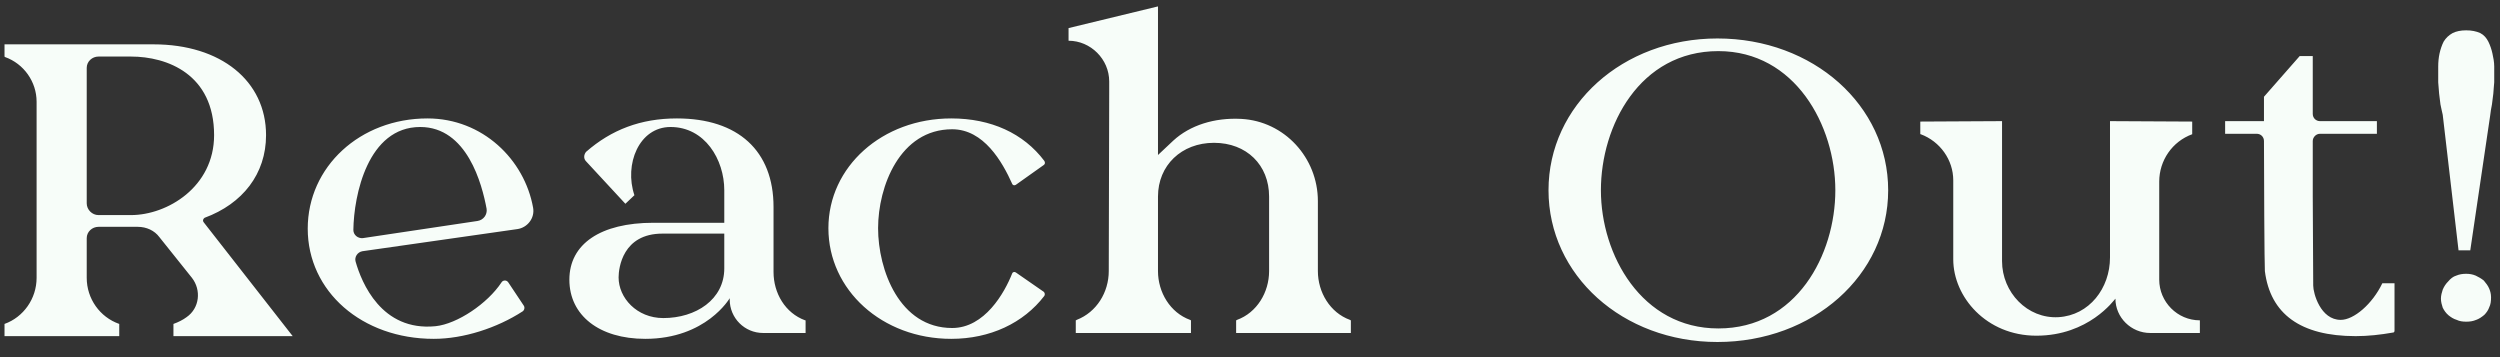 <svg width="119" height="17" viewBox="0 0 119 17" fill="none" xmlns="http://www.w3.org/2000/svg">
<rect x="0" y="0" width="119" height="17" fill="#333333" stroke="none"/>
<path d="M9.697 10.582L13.932 16H8.256V15.419C8.492 15.334 8.707 15.226 8.88 15.097C9.503 14.667 9.589 13.807 9.137 13.226L7.59 11.291C7.353 10.969 6.966 10.797 6.558 10.797H4.687C4.386 10.797 4.128 11.034 4.128 11.335V13.226C4.128 14.216 4.752 15.097 5.676 15.419V16H0.215V15.419C1.118 15.097 1.742 14.216 1.742 13.226V4.841C1.742 3.896 1.139 3.035 0.236 2.713L0.215 2.692V2.111H7.31C10.514 2.111 12.664 3.853 12.664 6.433C12.664 8.281 11.546 9.7 9.739 10.367C9.675 10.41 9.632 10.496 9.697 10.582ZM6.235 10.238C7.955 10.238 10.191 8.905 10.191 6.433C10.191 3.53 7.955 2.692 6.235 2.692H4.687C4.386 2.692 4.128 2.928 4.128 3.229V9.679C4.128 9.98 4.386 10.238 4.687 10.238H6.235ZM17.25 11.958C17.013 12.001 16.863 12.238 16.927 12.453C17.207 13.441 18.153 15.785 20.733 15.527C21.765 15.419 23.205 14.452 23.872 13.441C23.936 13.334 24.108 13.312 24.194 13.441L24.925 14.538C24.99 14.624 24.968 14.753 24.882 14.818C23.657 15.613 22.066 16.129 20.647 16.129C17.228 16.129 14.648 13.871 14.648 10.883C14.648 7.938 17.142 5.637 20.346 5.637C22.969 5.637 24.968 7.593 25.377 9.894C25.463 10.389 25.097 10.84 24.624 10.905L17.25 11.958ZM16.82 10.947C16.82 11.184 17.035 11.356 17.271 11.335L22.732 10.518C23.012 10.475 23.205 10.216 23.162 9.937C22.947 8.776 22.238 6.045 20.002 6.045C17.508 6.045 16.841 9.292 16.82 10.947ZM38.325 15.248H38.346V15.85H36.325C35.444 15.85 34.734 15.14 34.734 14.258V14.194C34.734 14.194 33.616 16.129 30.714 16.129C28.521 16.129 27.102 15.011 27.102 13.312C27.102 11.614 28.585 10.604 31.101 10.604H34.476V9.056C34.476 7.593 33.552 6.045 31.918 6.045C30.413 6.045 29.703 7.83 30.198 9.292L29.768 9.7L27.897 7.679C27.768 7.551 27.79 7.357 27.897 7.228C29.101 6.175 30.499 5.637 32.219 5.637C35.143 5.637 36.82 7.185 36.82 9.851V12.947C36.82 13.957 37.379 14.903 38.325 15.248ZM34.476 12.775V11.12H31.531C29.639 11.12 29.445 12.754 29.445 13.205C29.445 14.172 30.305 15.14 31.574 15.14C33.122 15.14 34.476 14.258 34.476 12.775ZM48.354 12.969L49.687 13.893C49.73 13.936 49.752 14.022 49.709 14.086C48.72 15.377 47.129 16.129 45.28 16.129C41.99 16.129 39.432 13.807 39.432 10.861C39.432 7.938 41.99 5.637 45.28 5.637C47.172 5.637 48.72 6.346 49.709 7.658C49.752 7.723 49.752 7.809 49.687 7.851L48.354 8.797C48.29 8.841 48.204 8.819 48.182 8.755C47.709 7.701 46.828 6.153 45.323 6.153C42.829 6.153 41.797 8.883 41.797 10.861C41.797 12.839 42.807 15.613 45.323 15.613C46.871 15.613 47.817 13.936 48.182 13.011C48.204 12.947 48.29 12.925 48.354 12.969ZM64.258 15.226C64.258 15.226 64.279 15.248 64.301 15.248V15.85H62.731H60.409H58.84V15.248C58.861 15.248 58.883 15.226 58.883 15.226C59.829 14.882 60.409 13.915 60.409 12.904V9.357C60.409 7.851 59.334 6.798 57.786 6.798C56.238 6.798 55.12 7.873 55.12 9.357V12.904C55.12 13.915 55.701 14.882 56.647 15.226C56.668 15.226 56.668 15.248 56.69 15.248V15.85H55.12H55.034H51.207V15.248C51.229 15.248 51.25 15.226 51.25 15.226C52.196 14.861 52.777 13.915 52.777 12.904L52.798 4.412V3.874C52.798 2.821 51.917 1.939 50.863 1.939V1.337L55.12 0.305V1.595V7.378L55.851 6.691C56.647 5.96 57.808 5.594 59.076 5.659C61.14 5.766 62.731 7.508 62.731 9.572V12.904C62.731 13.915 63.312 14.882 64.258 15.226ZM89.877 9.056C89.877 13.098 86.308 16.279 81.75 16.279C77.235 16.279 73.709 13.098 73.709 9.056C73.709 5.013 77.235 1.831 81.75 1.831C86.308 1.831 89.877 5.013 89.877 9.056ZM87.362 9.056C87.362 5.981 85.448 2.433 81.793 2.433C78.052 2.433 76.203 5.981 76.203 9.056C76.203 12.13 78.138 15.634 81.793 15.634C85.513 15.634 87.362 12.13 87.362 9.056ZM104.714 15.248V15.85H102.349C101.446 15.85 100.694 15.118 100.694 14.216C100.629 14.28 99.425 15.979 96.931 15.979C94.545 15.979 92.975 14.13 92.975 12.345V8.582C92.975 7.615 92.352 6.734 91.427 6.389H91.406V5.787L95.297 5.766V12.431C95.297 13.915 96.501 15.183 97.985 15.097C99.447 15.011 100.436 13.721 100.436 12.259V5.766L104.349 5.787V6.389C103.403 6.734 102.779 7.636 102.779 8.647V13.312C102.779 14.366 103.639 15.248 104.714 15.248ZM113.398 13.485H113.979V15.742C113.979 15.785 113.957 15.828 113.914 15.828C113.312 15.935 112.71 16 112.13 16C109.507 16 108.066 14.947 107.808 12.904C107.787 12.754 107.765 8.045 107.765 6.712C107.765 6.519 107.615 6.368 107.421 6.368H105.916V5.766H107.765V4.605L109.464 2.67H110.087V5.422C110.087 5.615 110.238 5.766 110.431 5.766H113.14V6.368H110.431C110.238 6.368 110.087 6.54 110.087 6.712V9.335L110.109 13.592C110.109 13.957 110.453 15.226 111.42 15.226C112.044 15.226 112.925 14.473 113.398 13.485ZM118.23 13.355C118.338 13.485 118.424 13.592 118.488 13.742C118.531 13.85 118.574 13.979 118.574 14.151C118.574 14.345 118.553 14.495 118.488 14.624C118.445 14.753 118.359 14.882 118.252 14.989C118.123 15.097 117.994 15.183 117.865 15.226C117.714 15.29 117.564 15.312 117.392 15.312C117.22 15.312 117.069 15.29 116.94 15.226C116.79 15.183 116.661 15.097 116.553 15.011C116.424 14.903 116.338 14.774 116.274 14.646C116.231 14.517 116.188 14.366 116.188 14.216C116.188 14.065 116.231 13.915 116.274 13.786C116.338 13.635 116.424 13.506 116.532 13.399C116.639 13.27 116.768 13.162 116.919 13.119C117.069 13.055 117.22 13.033 117.392 13.033C117.542 13.033 117.693 13.055 117.843 13.119C117.972 13.184 118.101 13.248 118.23 13.355ZM118.639 2.541C118.682 2.735 118.725 2.95 118.725 3.164V3.38C118.725 3.551 118.725 3.745 118.725 3.917C118.703 4.089 118.703 4.261 118.682 4.455C118.66 4.627 118.639 4.798 118.617 4.971C118.574 5.164 118.553 5.336 118.531 5.508L117.585 11.915H117.026L116.274 5.465C116.231 5.314 116.209 5.143 116.166 4.971L116.102 4.455L116.059 3.917C116.059 3.745 116.059 3.551 116.059 3.38V3.164C116.059 2.95 116.08 2.735 116.123 2.541C116.166 2.348 116.231 2.154 116.317 1.982C116.424 1.81 116.553 1.681 116.747 1.573C116.919 1.488 117.134 1.444 117.392 1.444C117.65 1.444 117.865 1.488 118.058 1.573C118.23 1.659 118.359 1.81 118.445 1.982C118.531 2.154 118.596 2.348 118.639 2.541Z" fill="#F7FDF9"/>
</svg>
